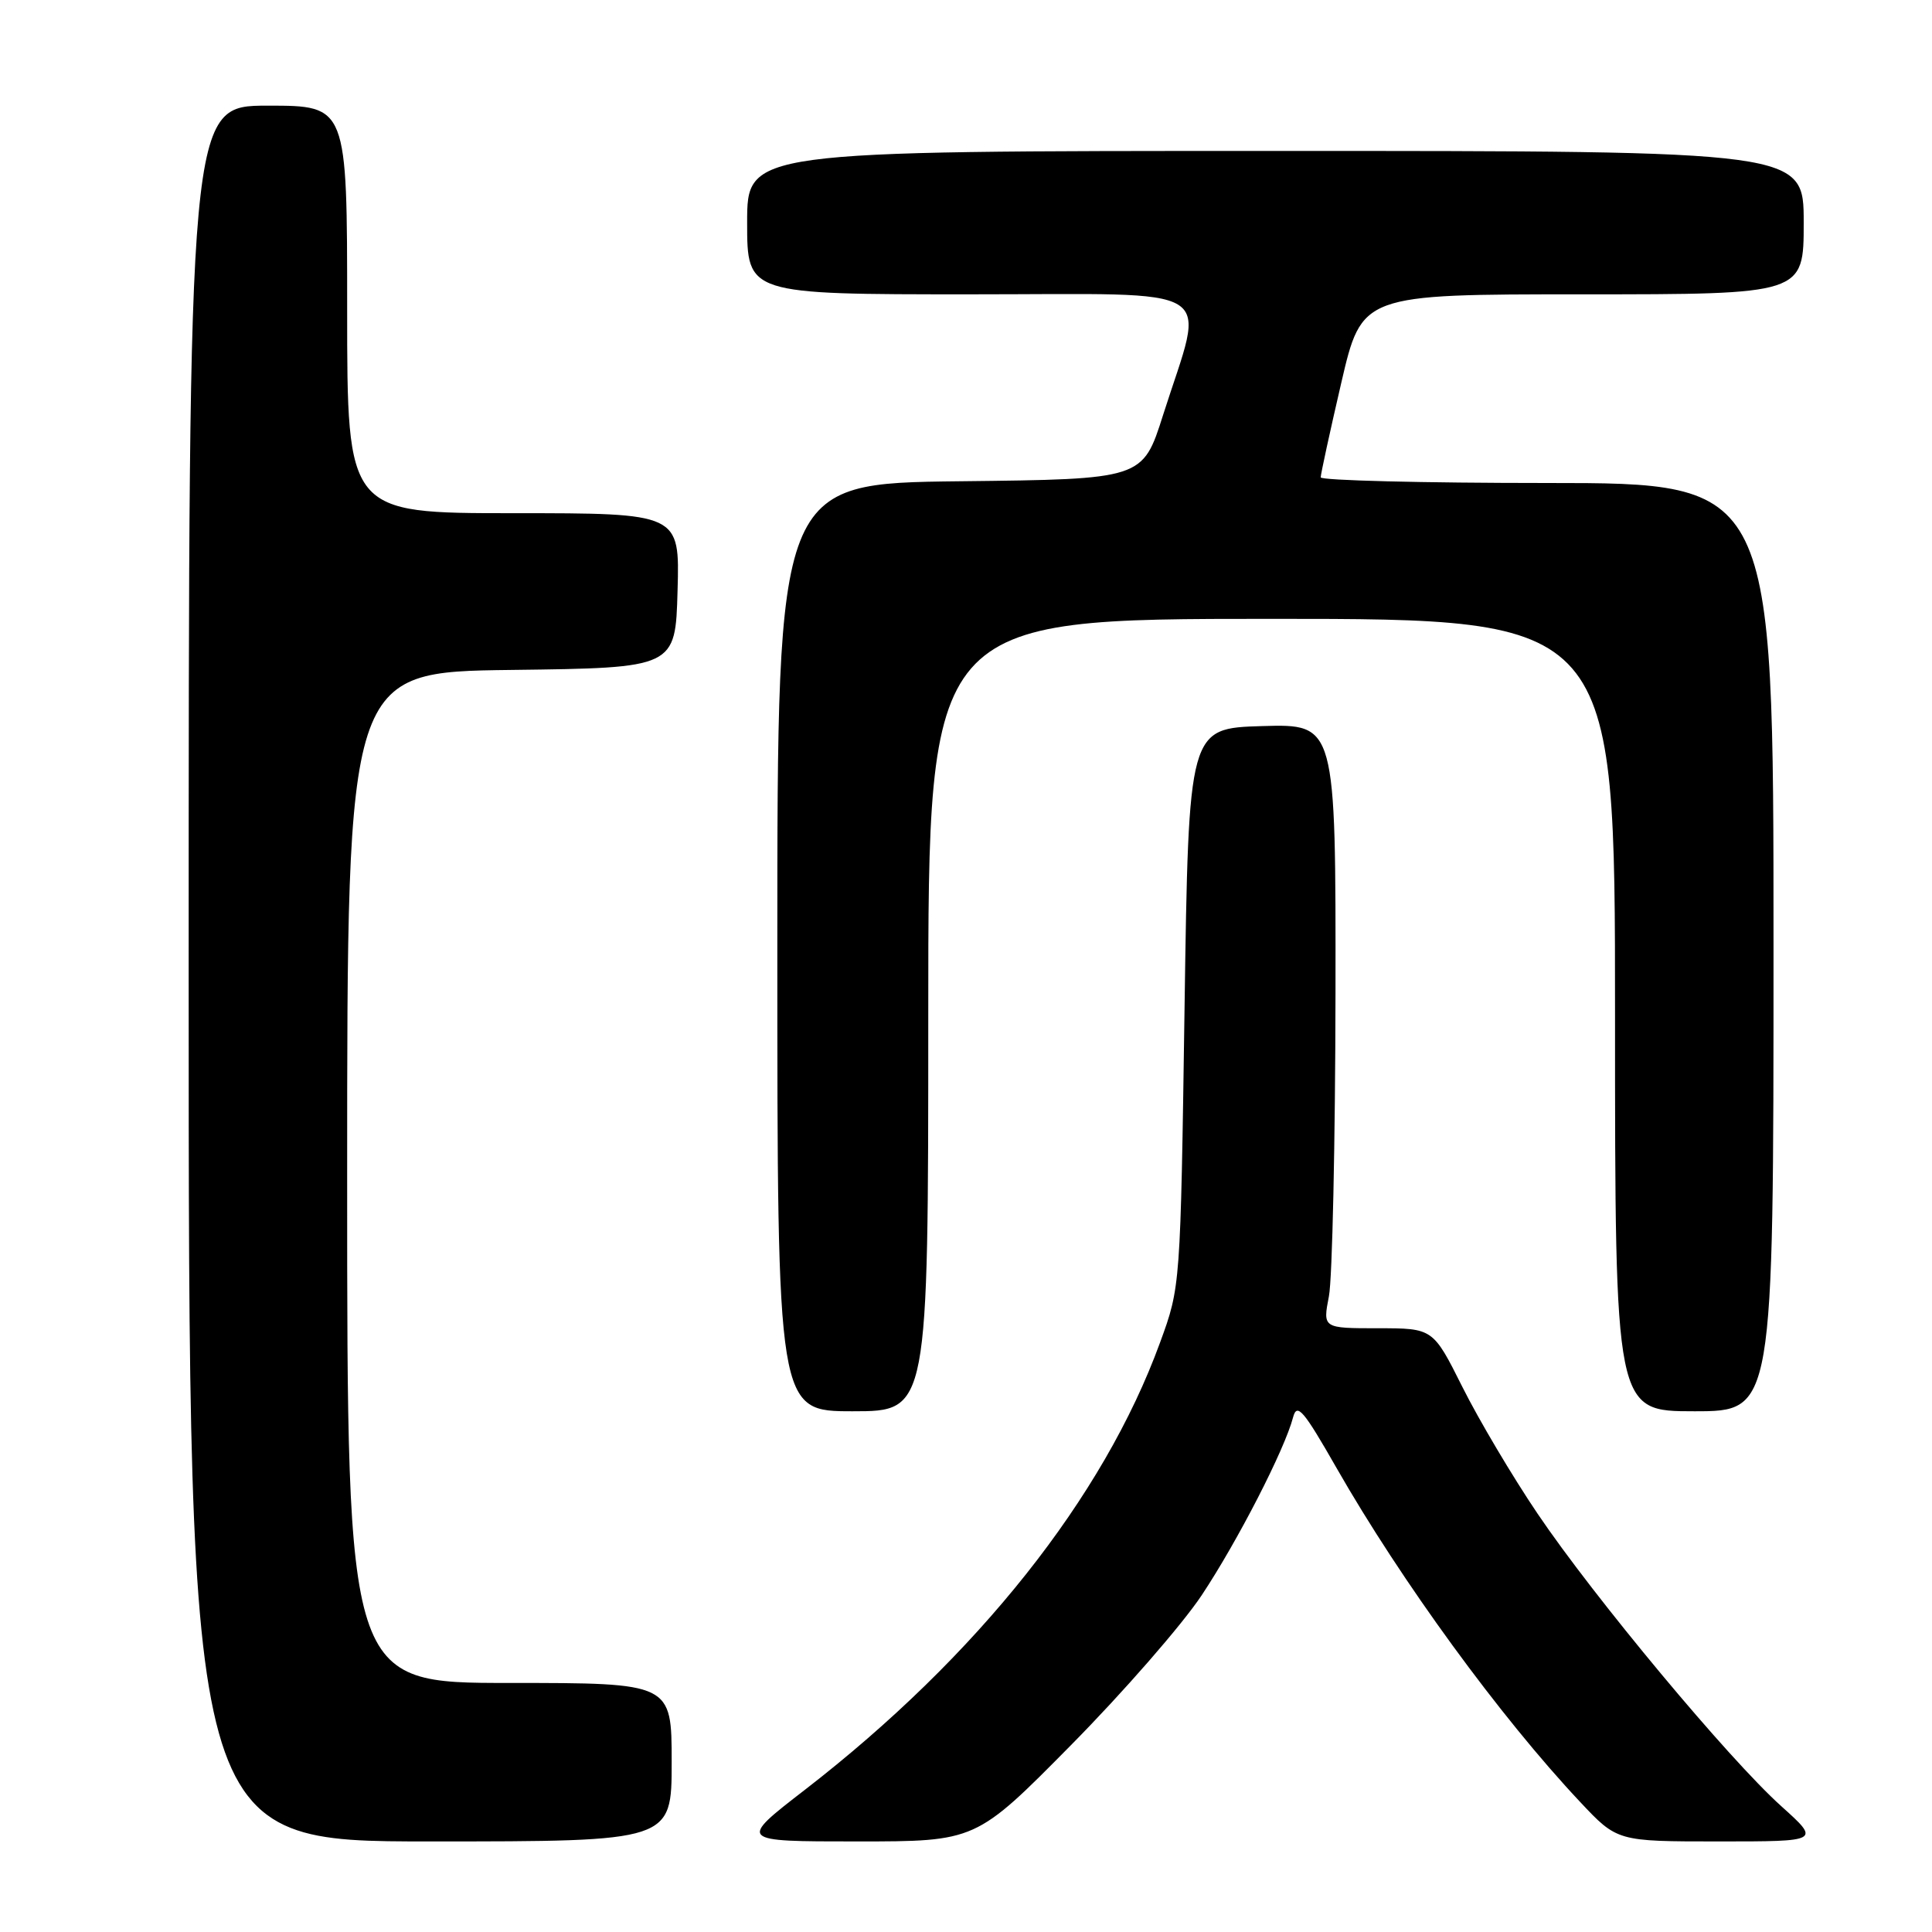 <?xml version="1.0" encoding="UTF-8" standalone="no"?>
<!DOCTYPE svg PUBLIC "-//W3C//DTD SVG 1.1//EN" "http://www.w3.org/Graphics/SVG/1.1/DTD/svg11.dtd" >
<svg xmlns="http://www.w3.org/2000/svg" xmlns:xlink="http://www.w3.org/1999/xlink" version="1.1" viewBox="0 0 256 256">
 <g >
 <path fill="currentColor"
d=" M 89.00 233.50 C 89.00 223.00 89.00 223.00 67.50 223.00 C 46.00 223.00 46.00 223.00 46.00 156.02 C 46.00 89.04 46.00 89.04 67.75 88.77 C 89.50 88.50 89.50 88.50 89.78 78.25 C 90.07 68.00 90.07 68.00 68.03 68.00 C 46.00 68.00 46.00 68.00 46.00 41.00 C 46.00 14.00 46.00 14.00 35.50 14.00 C 25.00 14.00 25.00 14.00 25.00 129.00 C 25.00 244.00 25.00 244.00 57.00 244.00 C 89.00 244.00 89.00 244.00 89.00 233.50 Z  M 141.90 231.25 C 148.83 224.24 156.63 215.29 159.23 211.38 C 163.99 204.21 170.23 192.07 171.34 187.80 C 171.86 185.84 172.71 186.83 177.09 194.50 C 185.67 209.51 198.76 227.47 209.36 238.75 C 214.29 244.00 214.29 244.00 227.75 244.00 C 241.22 244.00 241.22 244.00 236.03 239.33 C 229.07 233.08 211.20 211.63 203.73 200.56 C 200.41 195.65 195.94 188.11 193.79 183.81 C 189.88 176.00 189.88 176.00 182.57 176.00 C 175.27 176.00 175.27 176.00 176.09 171.75 C 176.54 169.41 176.93 151.40 176.96 131.71 C 177.00 95.93 177.00 95.93 167.25 96.21 C 157.50 96.50 157.50 96.50 156.96 133.50 C 156.42 170.50 156.42 170.50 153.71 177.90 C 146.22 198.44 129.53 219.46 106.65 237.16 C 97.80 244.00 97.80 244.00 113.55 244.00 C 129.31 244.00 129.31 244.00 141.90 231.25 Z  M 123.00 134.50 C 123.00 82.00 123.00 82.00 168.50 82.00 C 214.00 82.00 214.00 82.00 214.00 134.50 C 214.00 187.00 214.00 187.00 224.50 187.00 C 235.00 187.00 235.00 187.00 235.00 125.50 C 235.00 64.00 235.00 64.00 205.00 64.00 C 188.50 64.00 175.00 63.66 175.00 63.25 C 175.00 62.84 176.22 57.21 177.72 50.75 C 180.45 39.00 180.45 39.00 209.72 39.00 C 239.00 39.00 239.00 39.00 239.00 29.50 C 239.00 20.00 239.00 20.00 169.00 20.00 C 99.00 20.00 99.00 20.00 99.00 29.50 C 99.00 39.00 99.00 39.00 128.61 39.00 C 162.35 39.00 159.73 37.35 154.11 55.00 C 151.41 63.50 151.41 63.50 127.20 63.77 C 103.00 64.04 103.00 64.04 103.00 125.52 C 103.00 187.00 103.00 187.00 113.00 187.00 C 123.00 187.00 123.00 187.00 123.00 134.50 Z "/>
</g>
</svg>